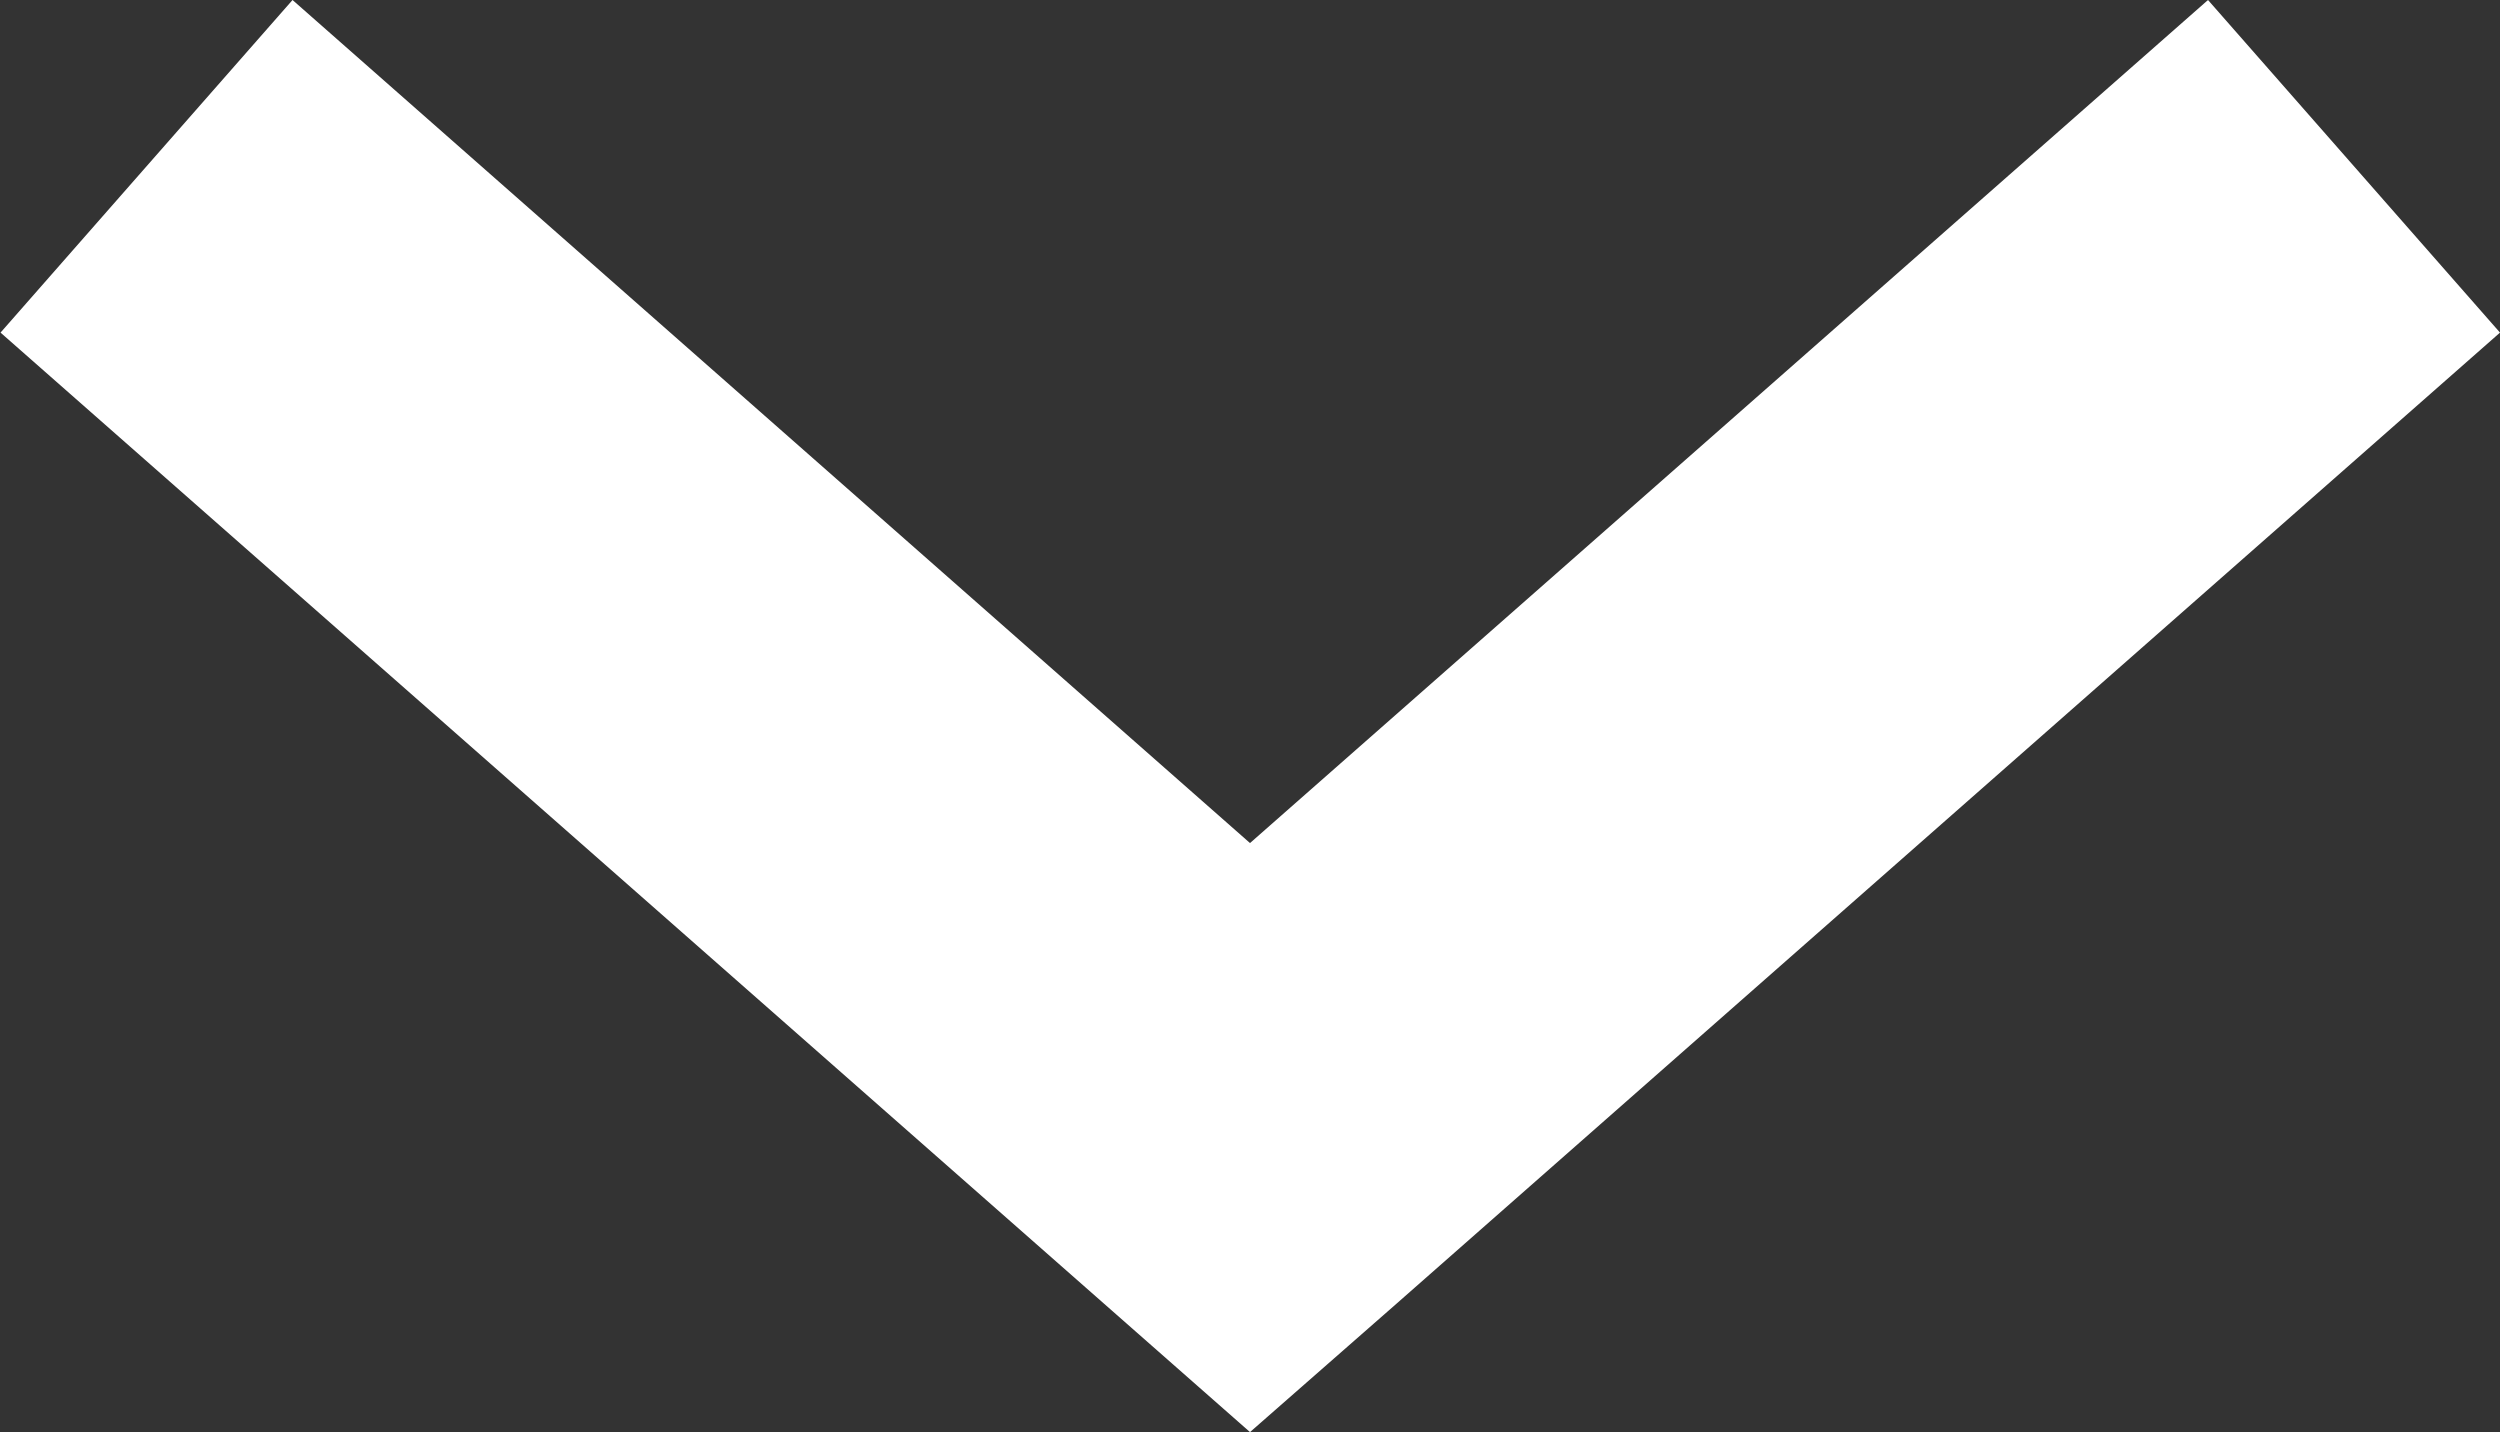 <svg xmlns="http://www.w3.org/2000/svg" width="9.418" height="5.395" viewBox="0 0 9.418 5.395">
  <rect x="0" y="0" width="9.418" height="5.395" fill="#333333" stroke="none"/>
  <g id="noun_chevron_1189476" transform="translate(-974.05 39.176) rotate(-90)">
    <path id="Path_47" data-name="Path 47" d="M33.781,978.759l.483.551,3.659,4.158,1.253-1.1L36,978.759l3.176-3.607-1.253-1.1-3.659,4.158Z" transform="translate(0 0)" fill="#fff"/>
  </g>
</svg>
